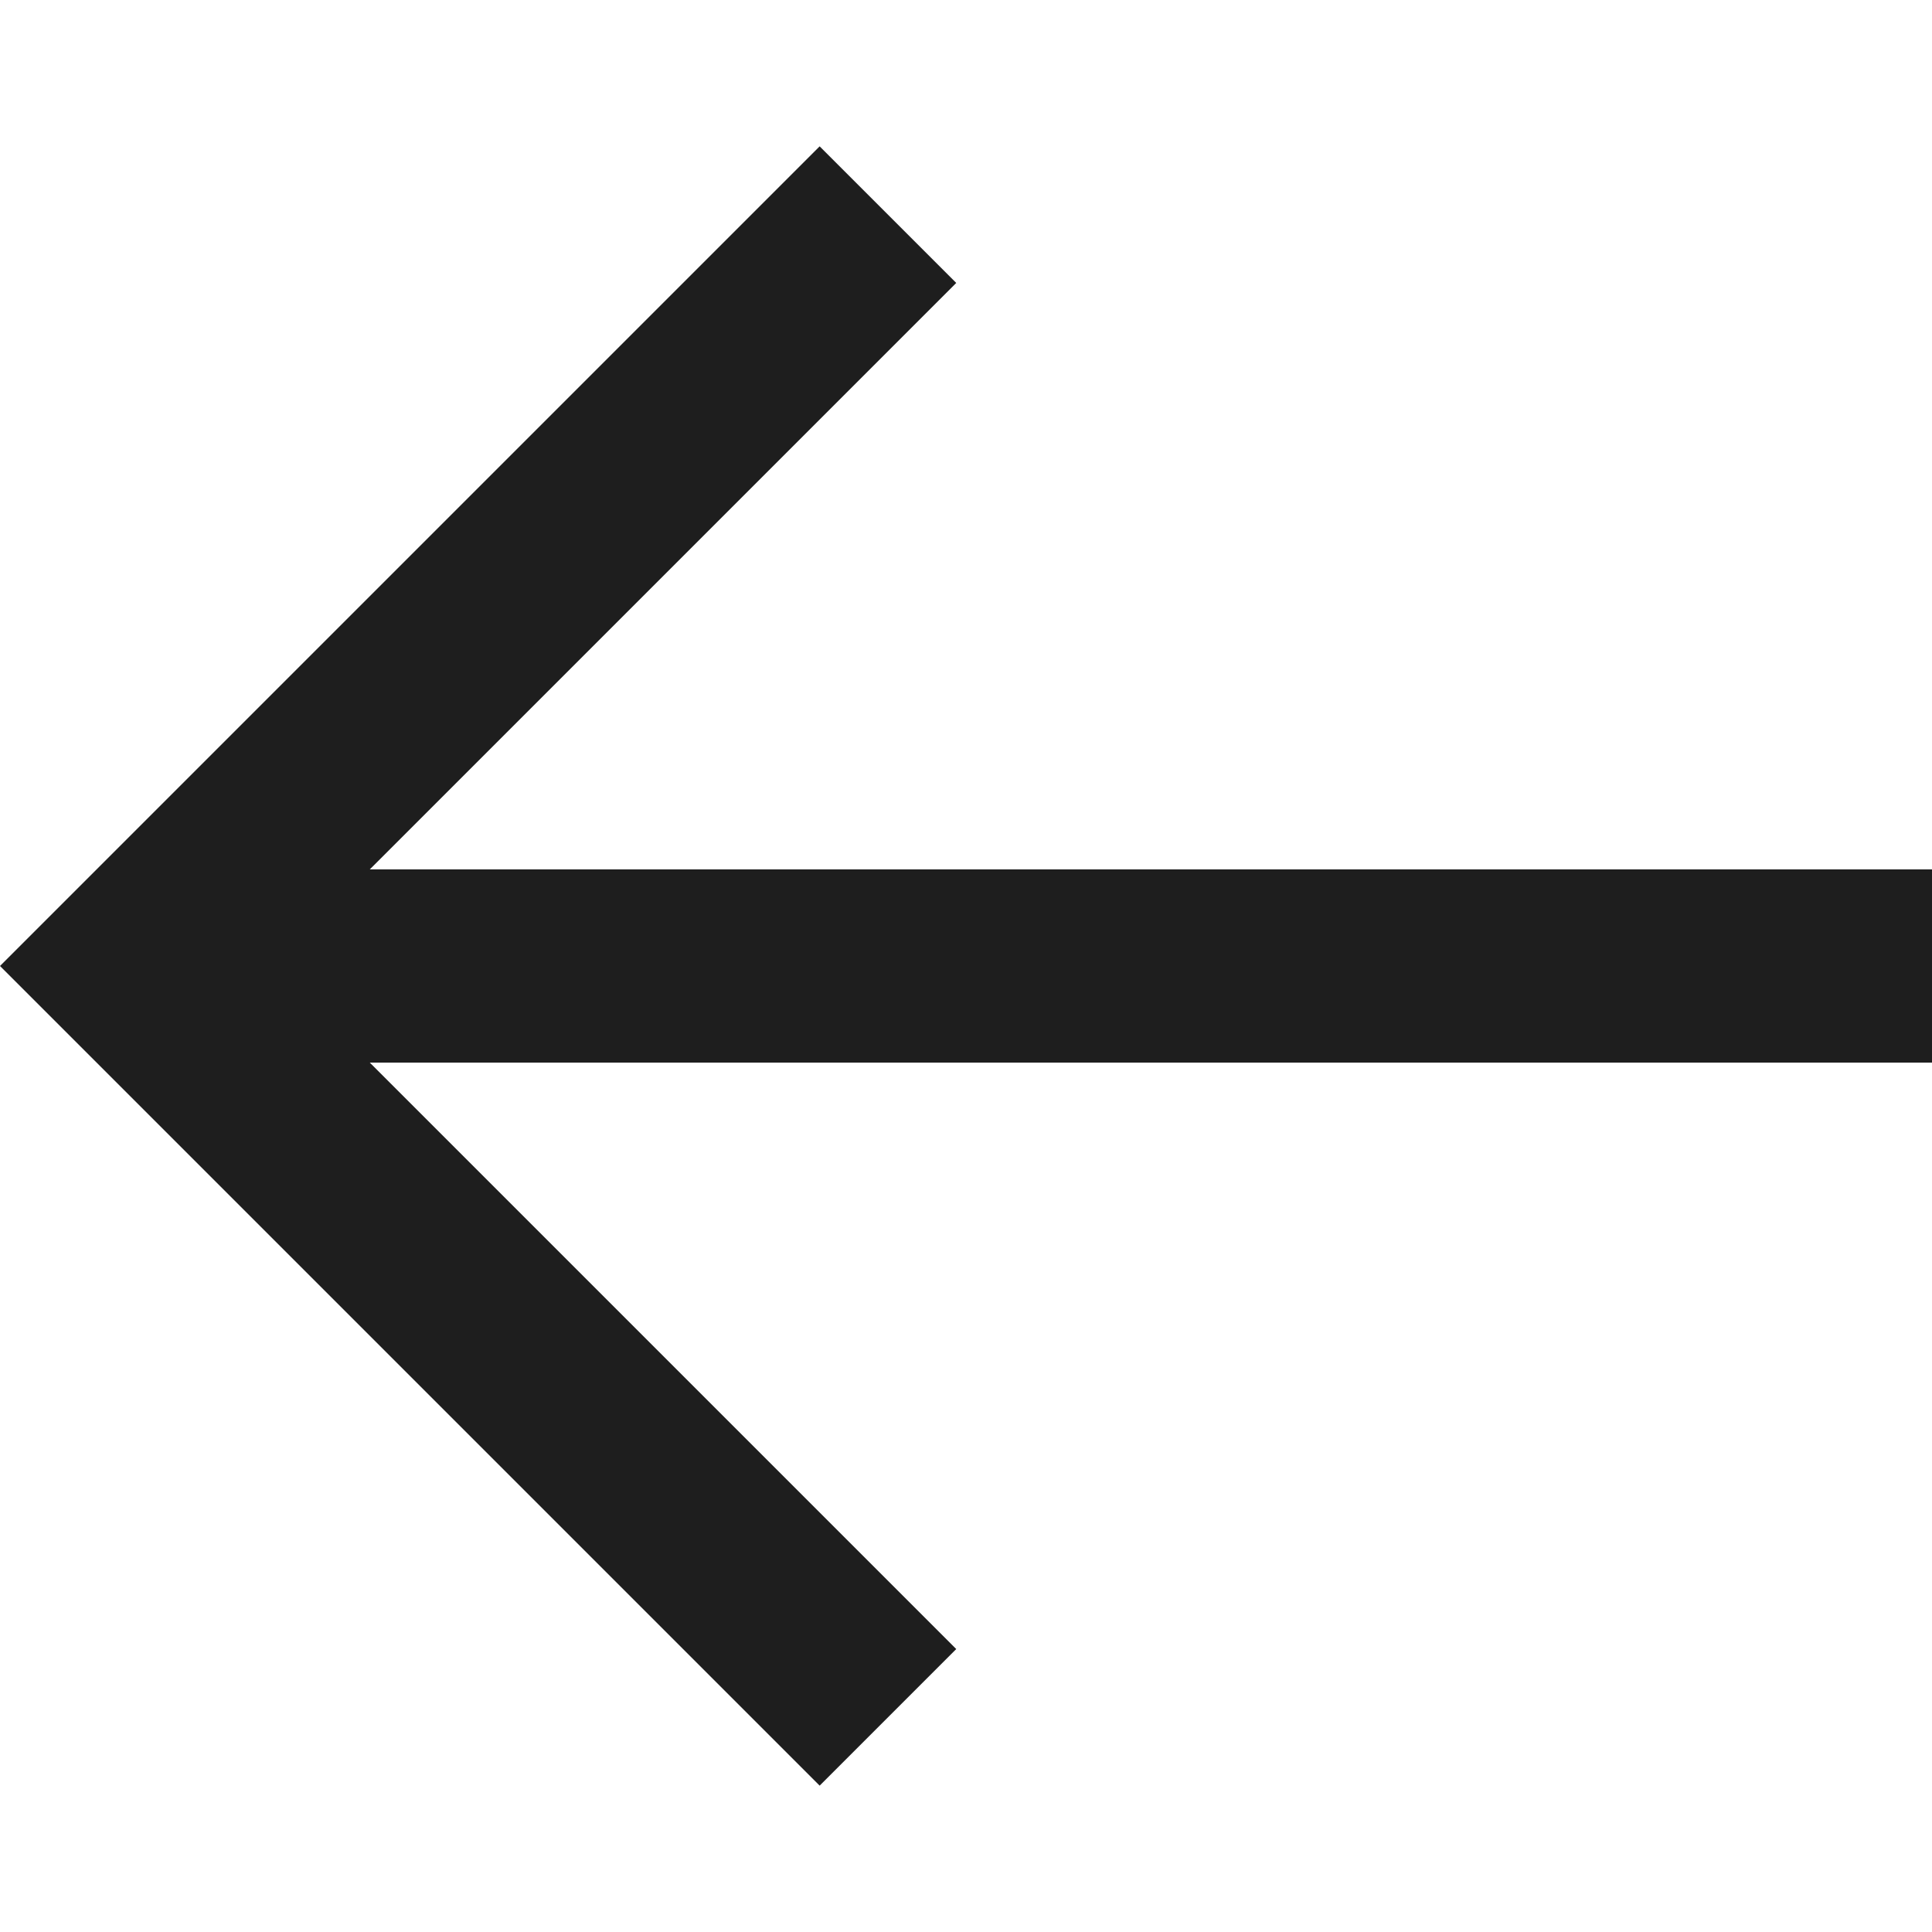 <svg viewBox="0 0 20 20" xmlns="http://www.w3.org/2000/svg"><path d="m3.828 9 6.071-6.071-1.414-1.414L0 10l.707.707 7.778 7.778 1.414-1.414L3.828 11H20V9H3.828z" fill="#1e1e1e" class="fill-000000"></path></svg>